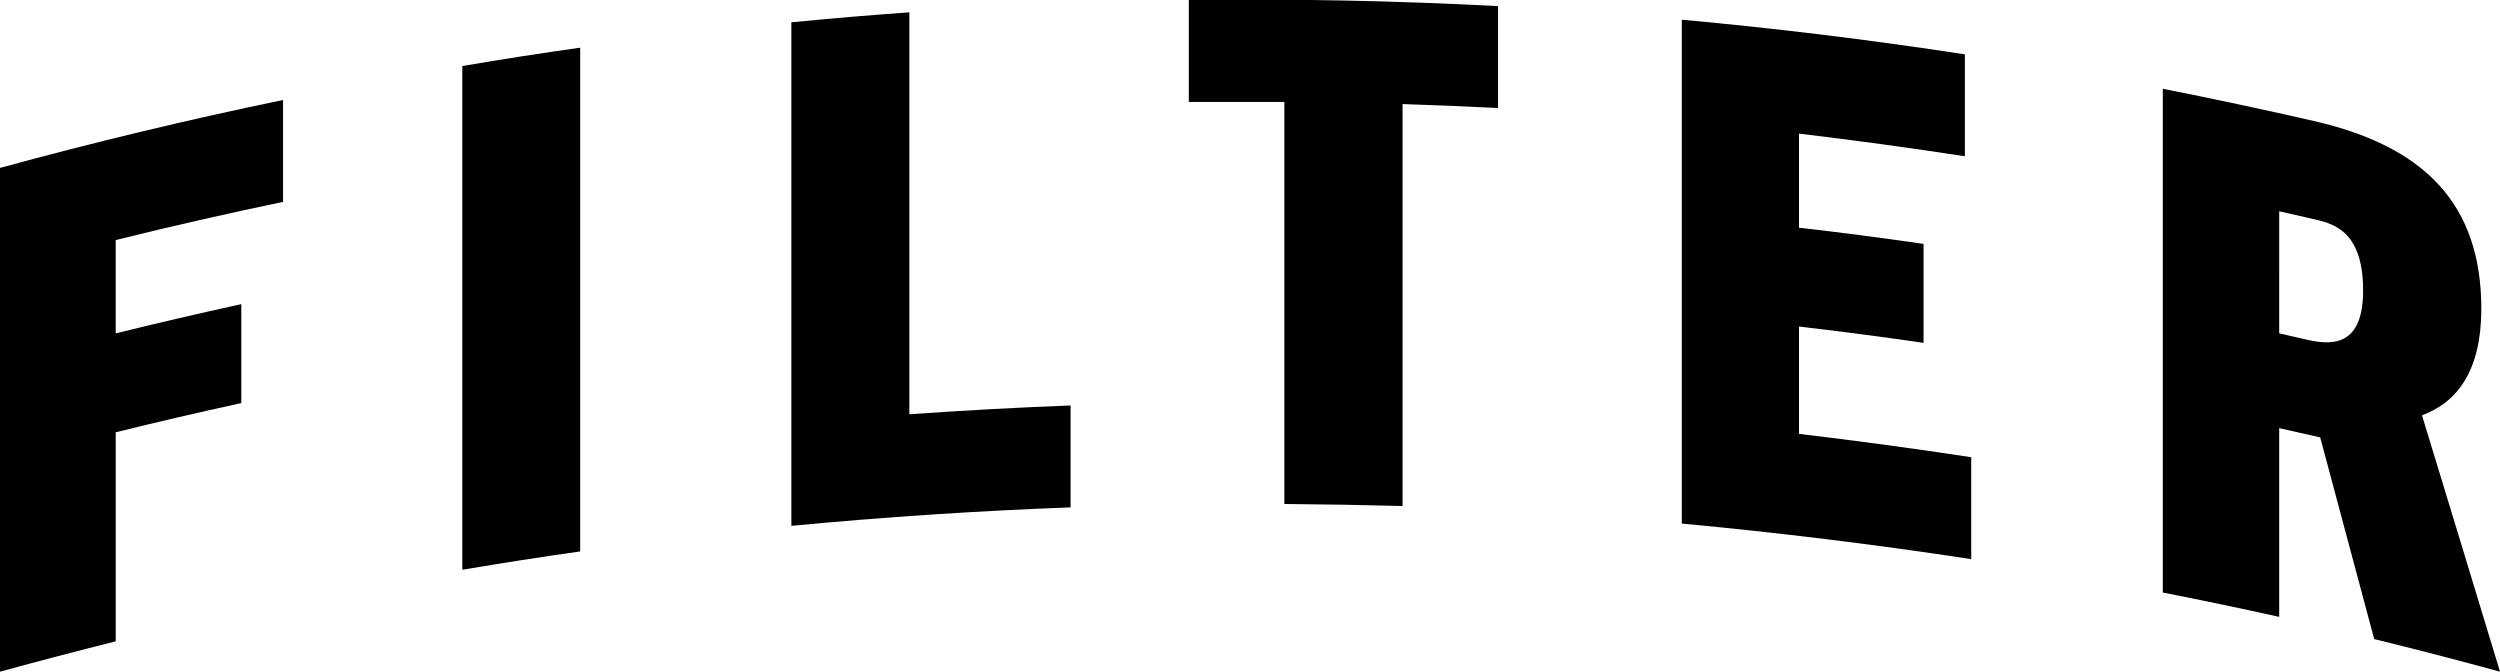 <svg id="Layer_1" data-name="Layer 1" xmlns="http://www.w3.org/2000/svg" viewBox="0 0 220.79 59.32"><title>icon_filtertext</title><path d="M783.69,412.88V368.39q12.4-3.39,25-6v9q-7.41,1.54-14.78,3.37V383q5.52-1.36,11.09-2.58v8.74q-5.57,1.21-11.09,2.58v18.46Q788.77,411.49,783.69,412.88Z" transform="translate(-783.69 -353.56)"/><path d="M824.52,403.88V359.39q5.19-.88,10.41-1.62v44.49Q829.71,403,824.52,403.88Z" transform="translate(-783.69 -353.56)"/><path d="M853.58,400V355.53q5.2-.51,10.42-.88v35.5q7.11-.51,14.24-.78v9Q865.9,398.83,853.58,400Z" transform="translate(-783.69 -353.56)"/><path d="M897.12,398.07V362.56q-4.23,0-8.44,0v-9q13.65-.18,27.31.54v9q-4.22-.21-8.43-.35v35.5Q902.34,398.11,897.12,398.07Z" transform="translate(-783.69 -353.56)"/><path d="M932.22,399.8V355.3q12.56,1.15,25,3.06v9q-7.31-1.12-14.65-2v8.31q5.5.63,11,1.43v8.74q-5.49-.8-11-1.44v9.48q7.62.9,15.21,2.06v9Q945.07,401,932.22,399.8Z" transform="translate(-783.69 -353.56)"/><path d="M993.37,410q-2.39-8.92-4.77-17.81l-3.62-.82v16.67q-5.13-1.14-10.28-2.15V361.4q6.78,1.34,13.53,2.89c9.62,2.25,14.6,7.33,14.6,16.54,0,5.4-2.07,8.24-5.24,9.41q3.45,11.29,6.89,22.64Q998.95,411.37,993.37,410Zm-5.81-26.41c2.63.6,4.83.08,4.83-4.38,0-5.45-2.81-5.94-4.59-6.35l-2.82-.64V383Z" transform="translate(-783.69 -353.56)"/></svg>